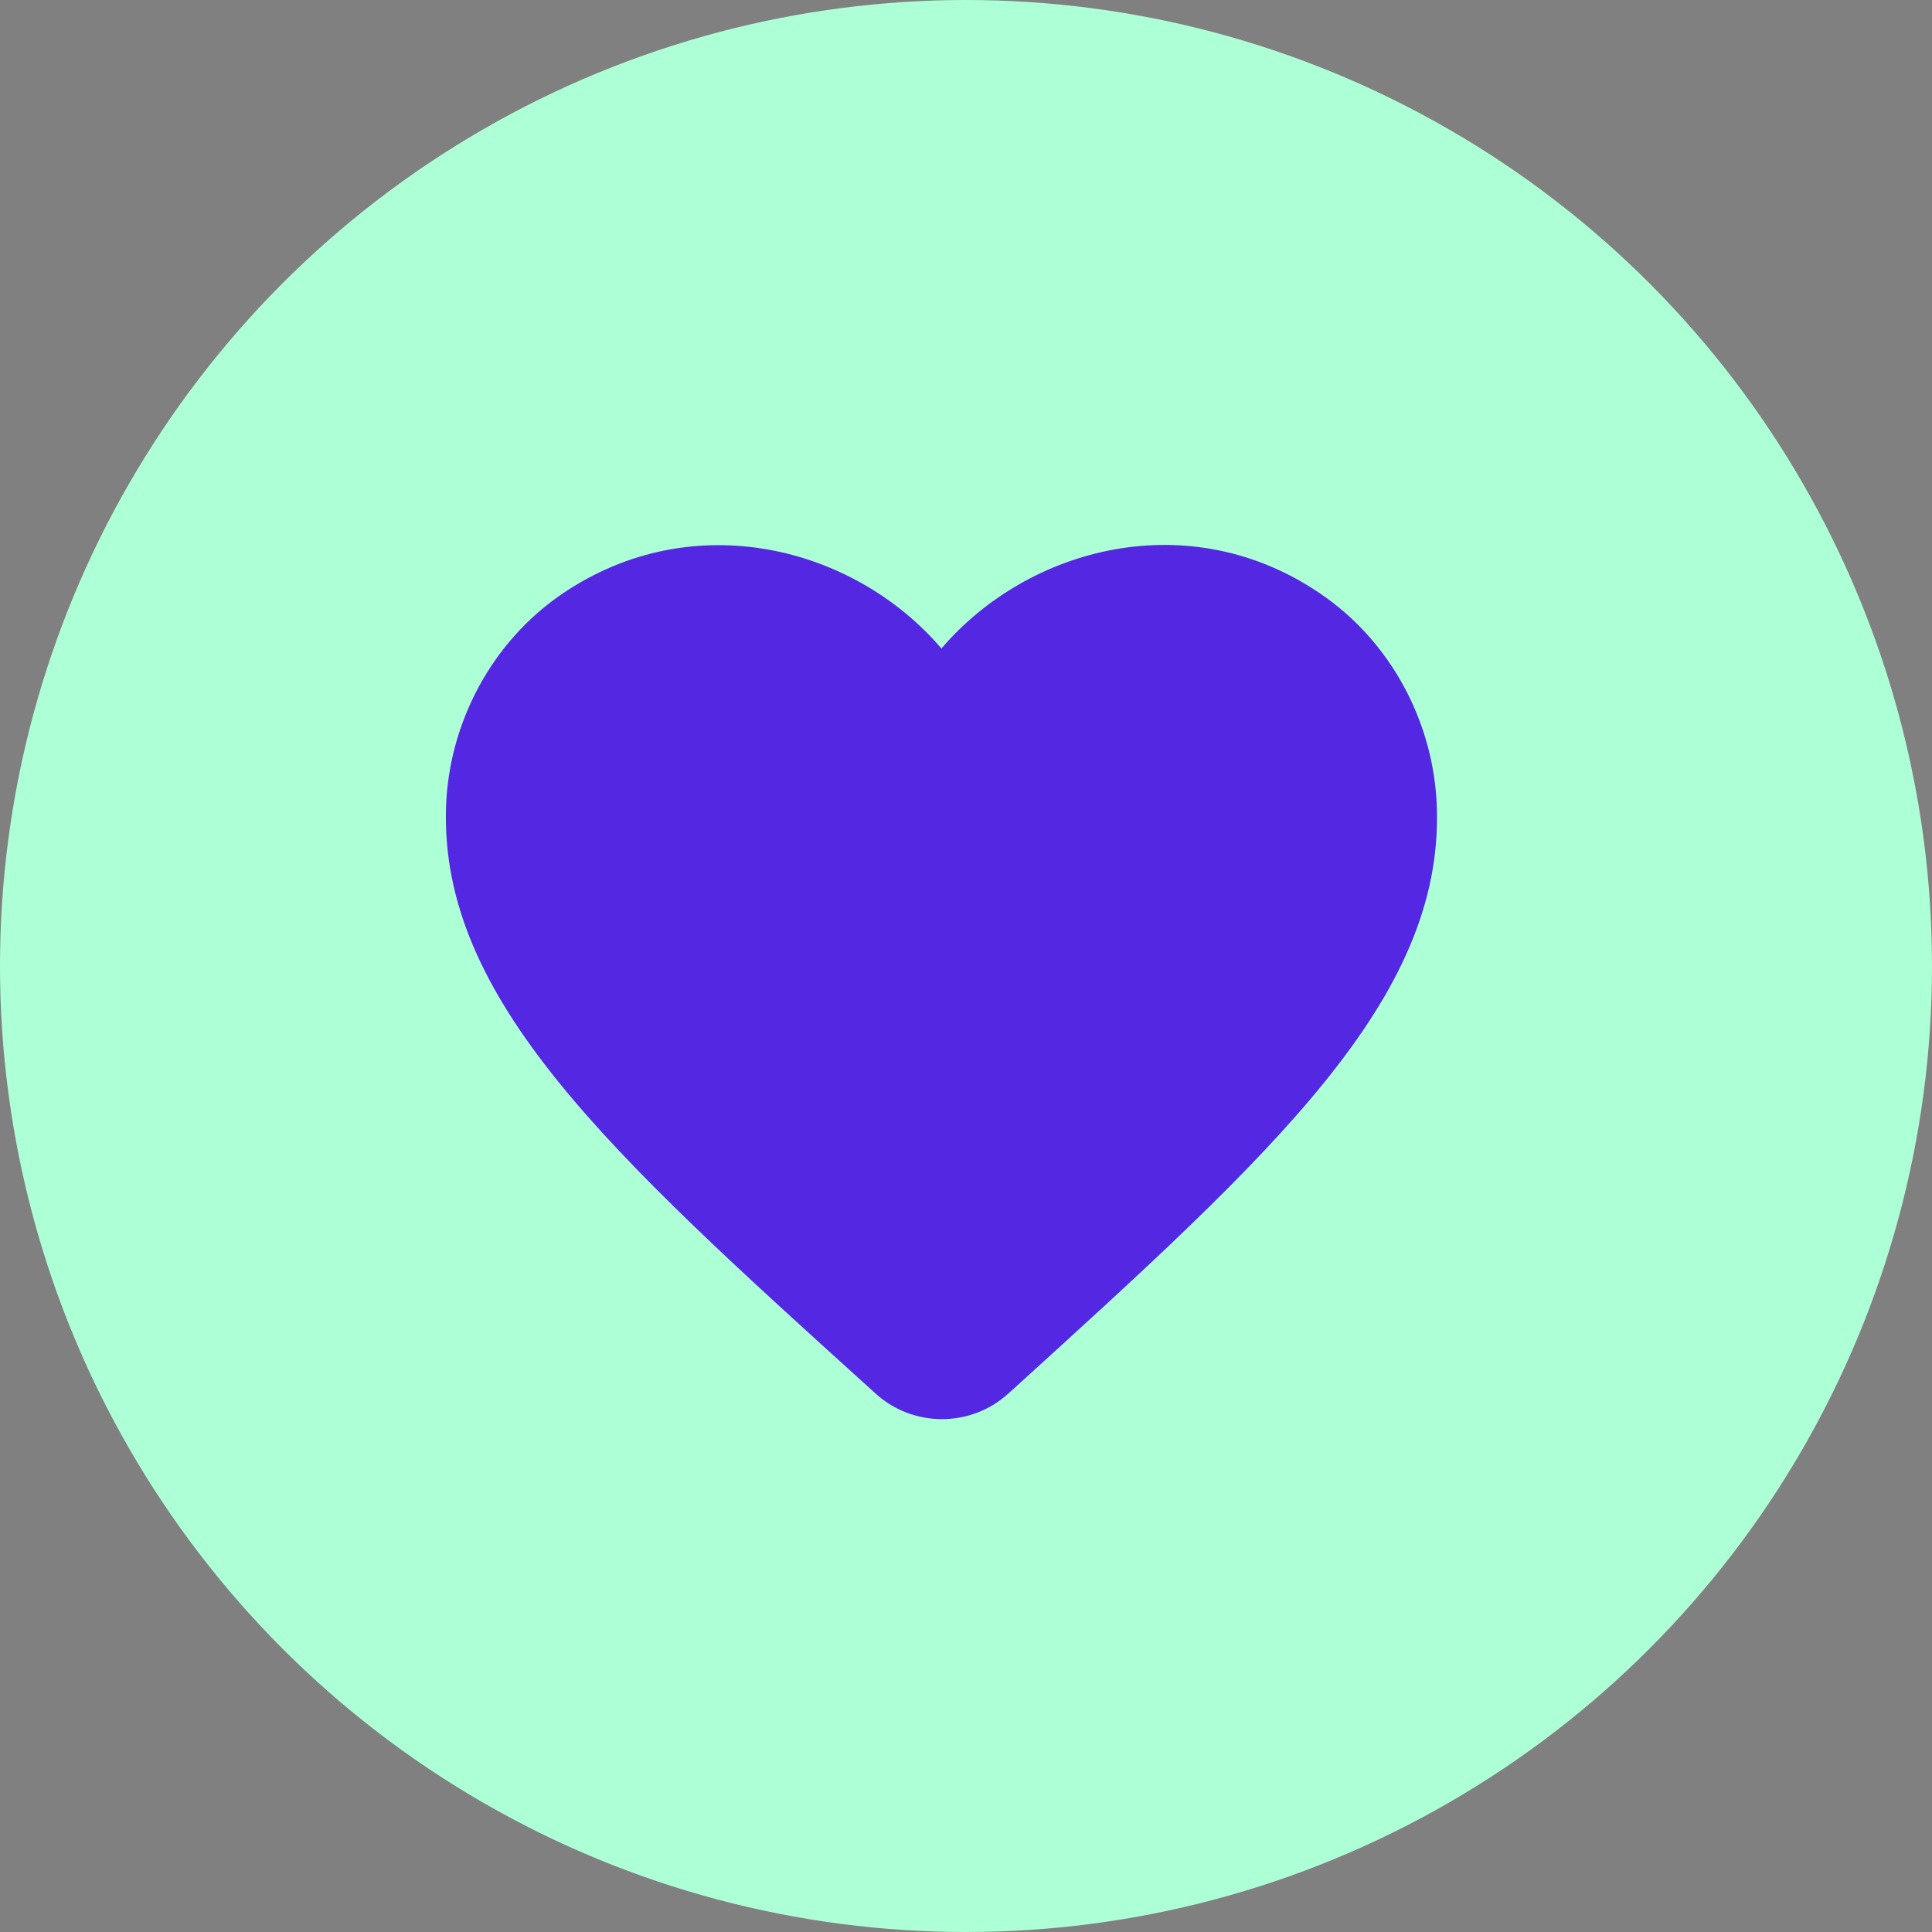 <svg width="39" height="39" viewBox="0 0 39 39" fill="none" xmlns="http://www.w3.org/2000/svg">
<rect x="0" y="0" width="39" height="39" fill="#808080" stroke="none"/>
<circle cx="19.5" cy="19.5" r="19.5" fill="#ADFFD6"/>
<path d="M20.354 28.131C19.594 28.821 18.424 28.821 17.664 28.121L17.554 28.021C12.304 23.271 8.874 20.161 9.004 16.281C9.064 14.581 9.934 12.951 11.344 11.991C13.984 10.191 17.244 11.031 19.004 13.091C20.764 11.031 24.024 10.181 26.664 11.991C28.074 12.951 28.944 14.581 29.004 16.281C29.144 20.161 25.704 23.271 20.454 28.041L20.354 28.131Z" fill="#5427E2"/>
</svg>